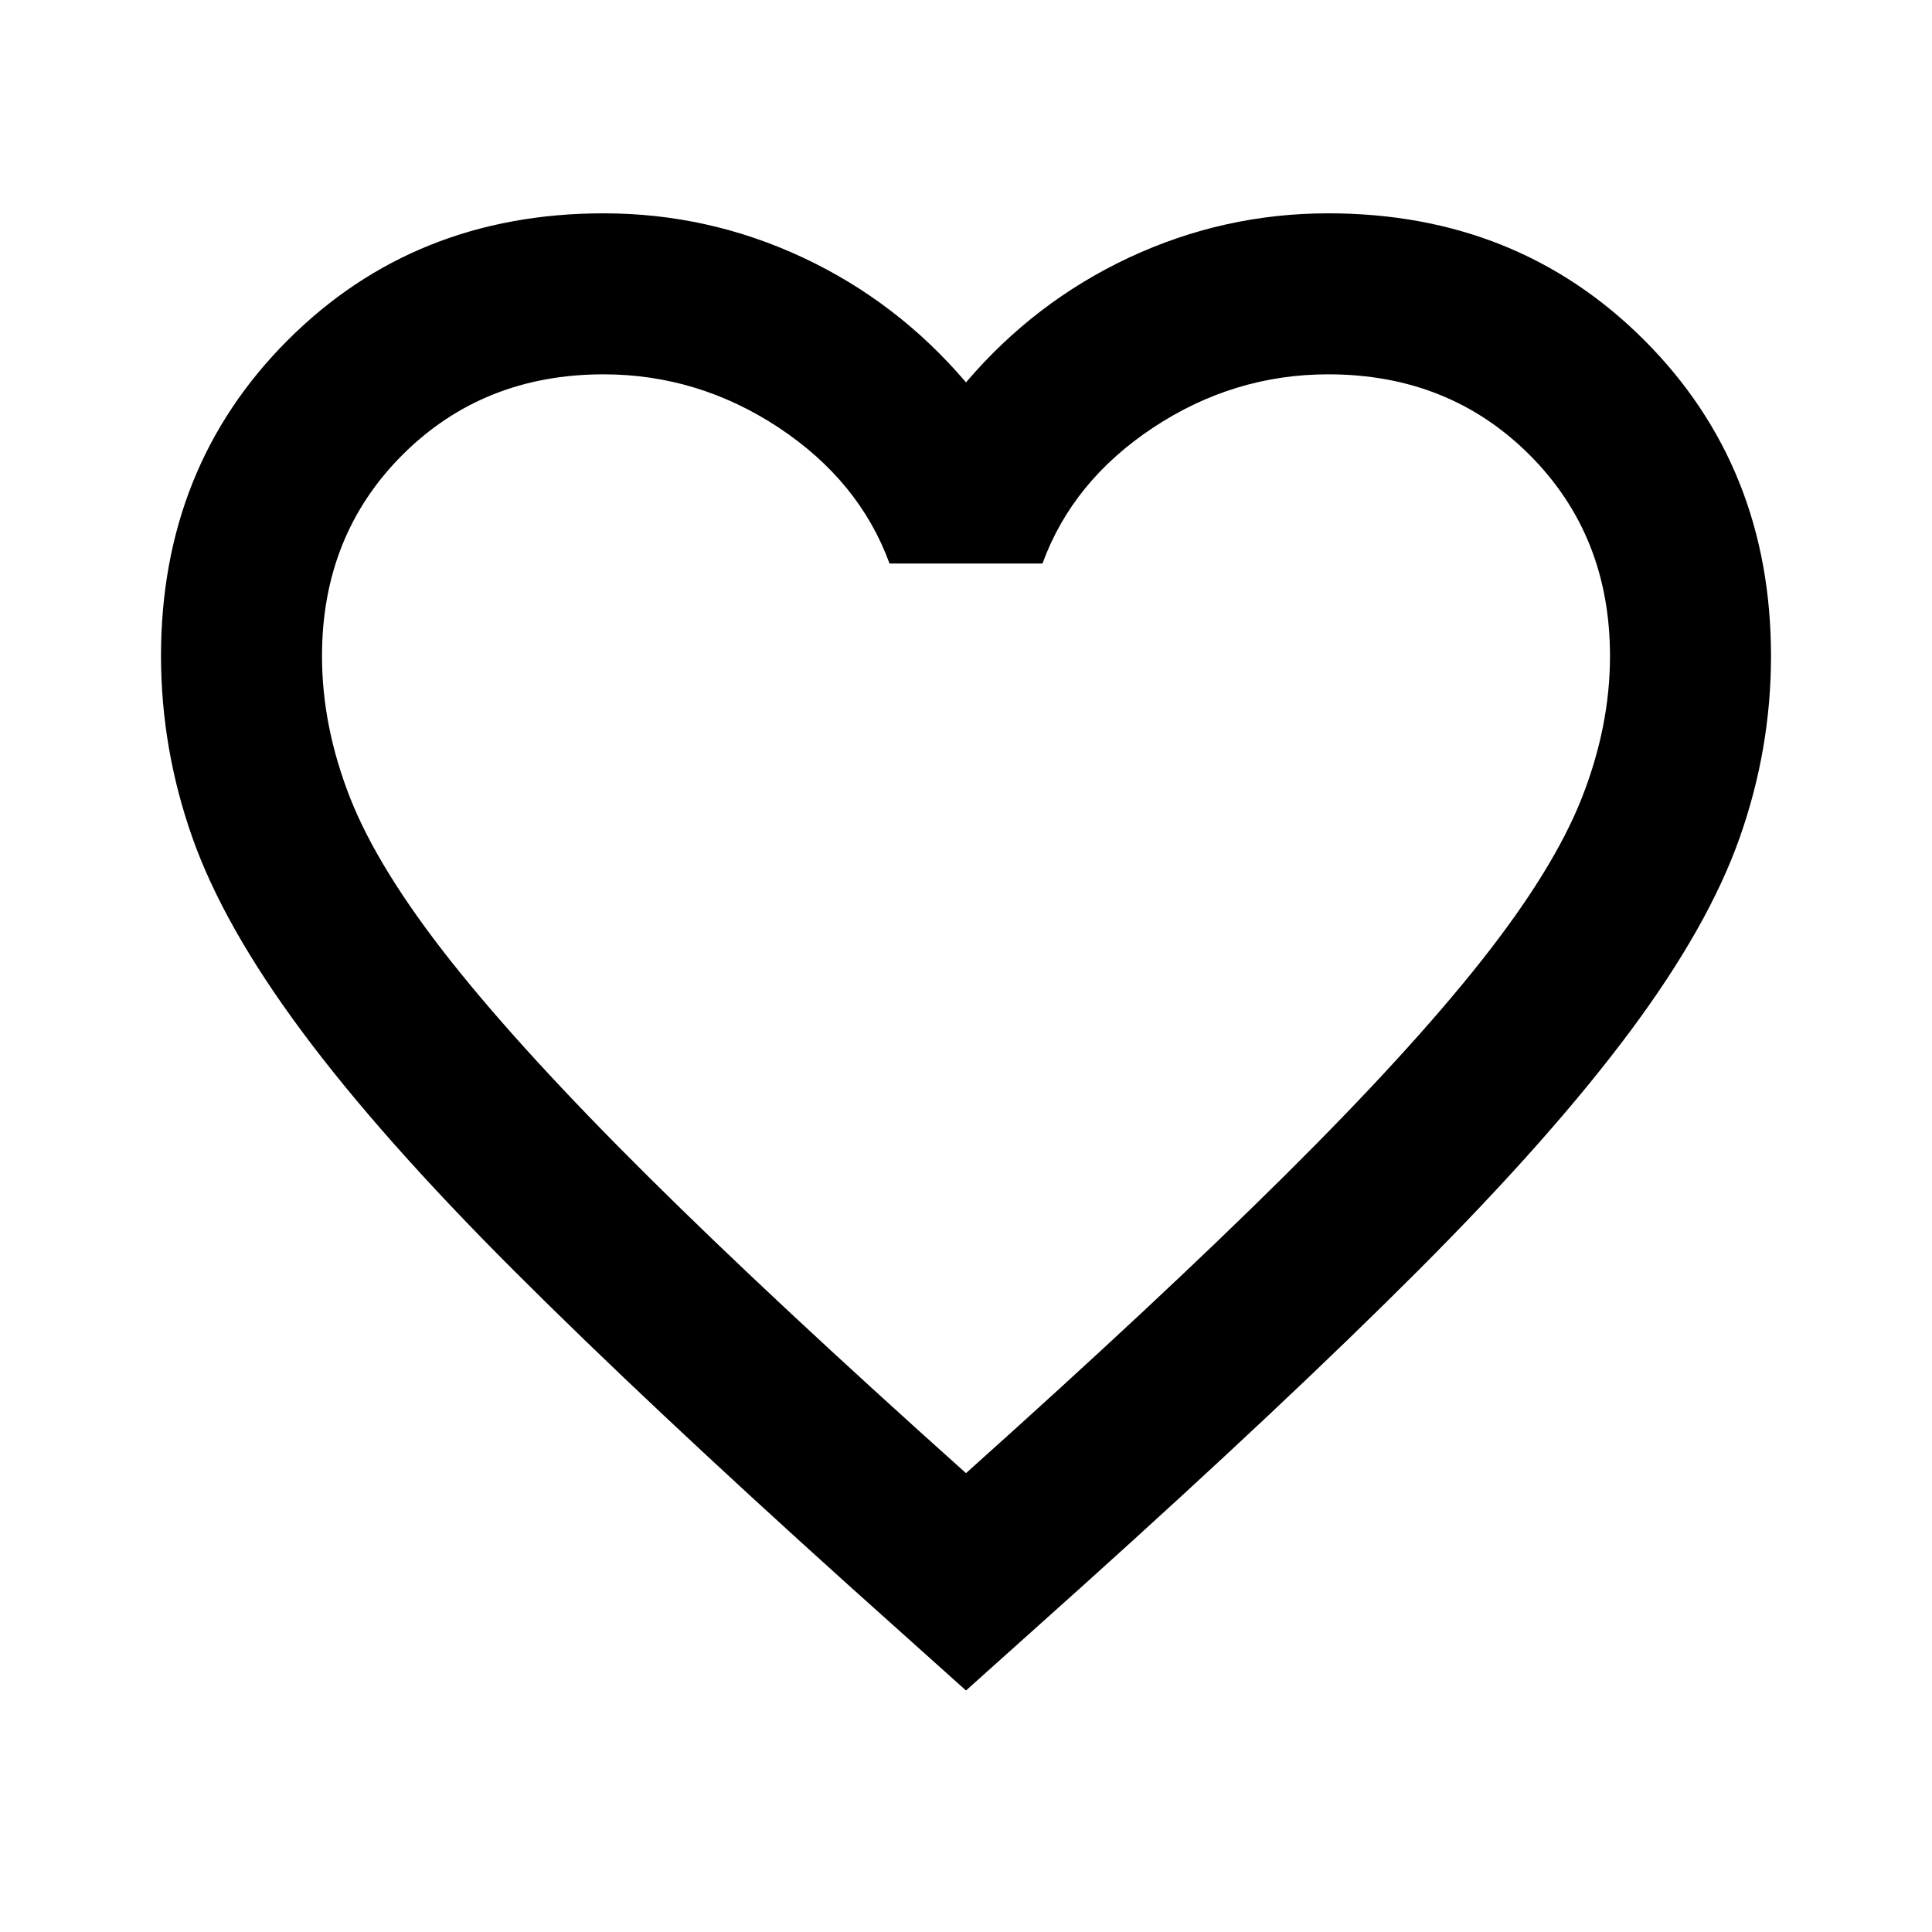 <svg width="24" height="24" viewBox="0 0 24 24" fill="none" xmlns="http://www.w3.org/2000/svg">
<path d="M12 21L10.55 19.7C8.867 18.184 7.475 16.875 6.375 15.775C5.275 14.675 4.4 13.688 3.75 12.812C3.1 11.937 2.646 11.133 2.388 10.4C2.13 9.668 2.001 8.918 2 8.15C2 6.584 2.525 5.275 3.575 4.225C4.625 3.175 5.933 2.65 7.5 2.65C8.367 2.65 9.192 2.834 9.975 3.2C10.758 3.567 11.433 4.084 12 4.75C12.567 4.084 13.242 3.567 14.025 3.2C14.808 2.834 15.633 2.65 16.5 2.65C18.067 2.65 19.375 3.175 20.425 4.225C21.475 5.275 22 6.584 22 8.15C22 8.917 21.871 9.667 21.613 10.4C21.355 11.134 20.901 11.938 20.25 12.812C19.599 13.687 18.724 14.675 17.625 15.775C16.526 16.876 15.134 18.184 13.45 19.7L12 21ZM12 18.3C13.6 16.867 14.917 15.638 15.95 14.613C16.983 13.589 17.8 12.697 18.4 11.938C19 11.18 19.417 10.504 19.65 9.912C19.883 9.32 20 8.733 20 8.15C20 7.15 19.667 6.317 19 5.65C18.333 4.984 17.5 4.65 16.5 4.65C15.717 4.65 14.992 4.871 14.325 5.312C13.658 5.754 13.2 6.316 12.95 7H11.05C10.8 6.317 10.342 5.755 9.675 5.313C9.008 4.872 8.283 4.651 7.5 4.65C6.5 4.65 5.667 4.984 5 5.65C4.333 6.317 4 7.15 4 8.15C4 8.734 4.117 9.321 4.35 9.913C4.583 10.505 5 11.18 5.6 11.938C6.2 12.696 7.017 13.588 8.05 14.613C9.083 15.639 10.4 16.868 12 18.3Z" fill="currentColor"/>
</svg>
